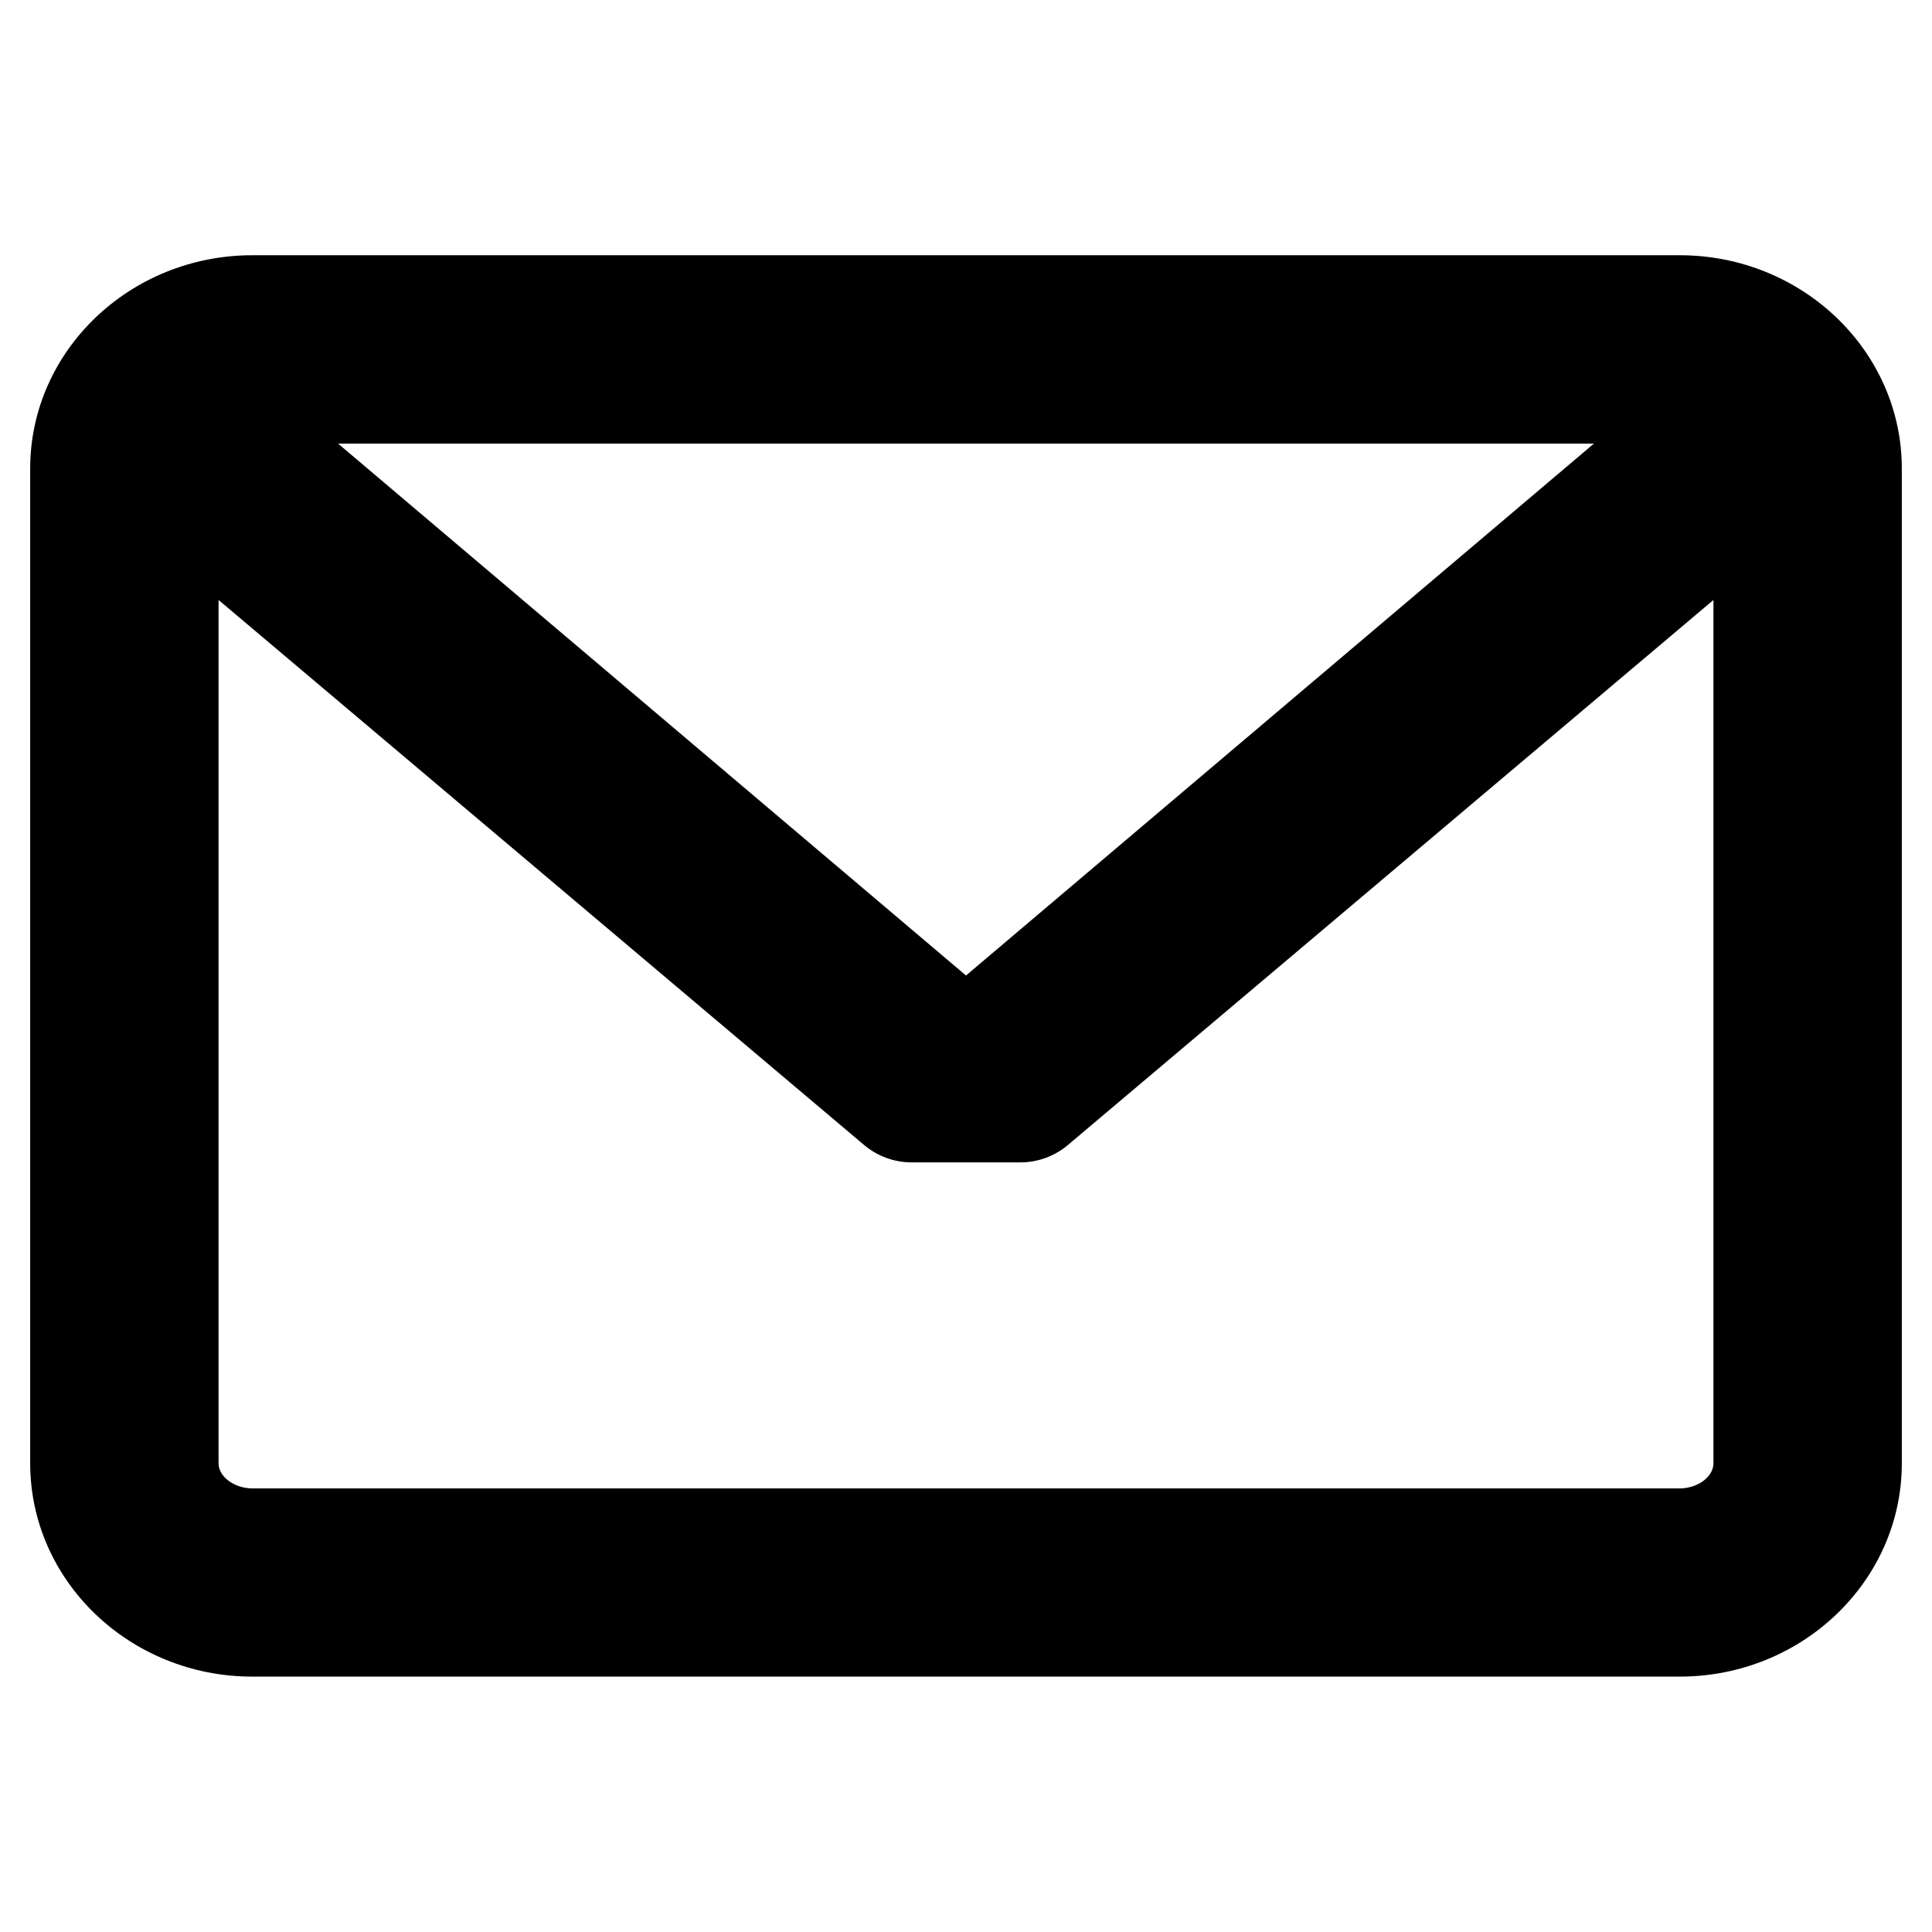 <?xml version="1.0" encoding="utf-8"?>
<!-- Generator: Adobe Illustrator 23.0.0, SVG Export Plug-In . SVG Version: 6.00 Build 0)  -->
<svg version="1.1" id="Layer_1" xmlns="http://www.w3.org/2000/svg" xmlns:xlink="http://www.w3.org/1999/xlink" x="0px" y="0px"
	 viewBox="0 0 128 128" style="enable-background:new 0 0 128 128;" xml:space="preserve">
<path d="M111.28,16.91H16.72C8.6,16.91,2,23.25,2,31.04v65.91c0,7.79,6.6,14.13,14.72,14.13h94.56c8.12,0,14.72-6.34,14.72-14.13
	V31.04C126,23.25,119.4,16.91,111.28,16.91z M111.28,98.61H16.72c-1.19,0-2.24-0.77-2.24-1.66v-57.2l42.77,36.11
	c0.88,0.74,1.99,1.15,3.14,1.15l7.22,0c1.15,0,2.26-0.41,3.14-1.15l42.77-36.11v57.2C113.52,97.84,112.48,98.61,111.28,98.61z
	 M64,64.63L22.4,29.39h83.2L64,64.63z"/>
</svg>

